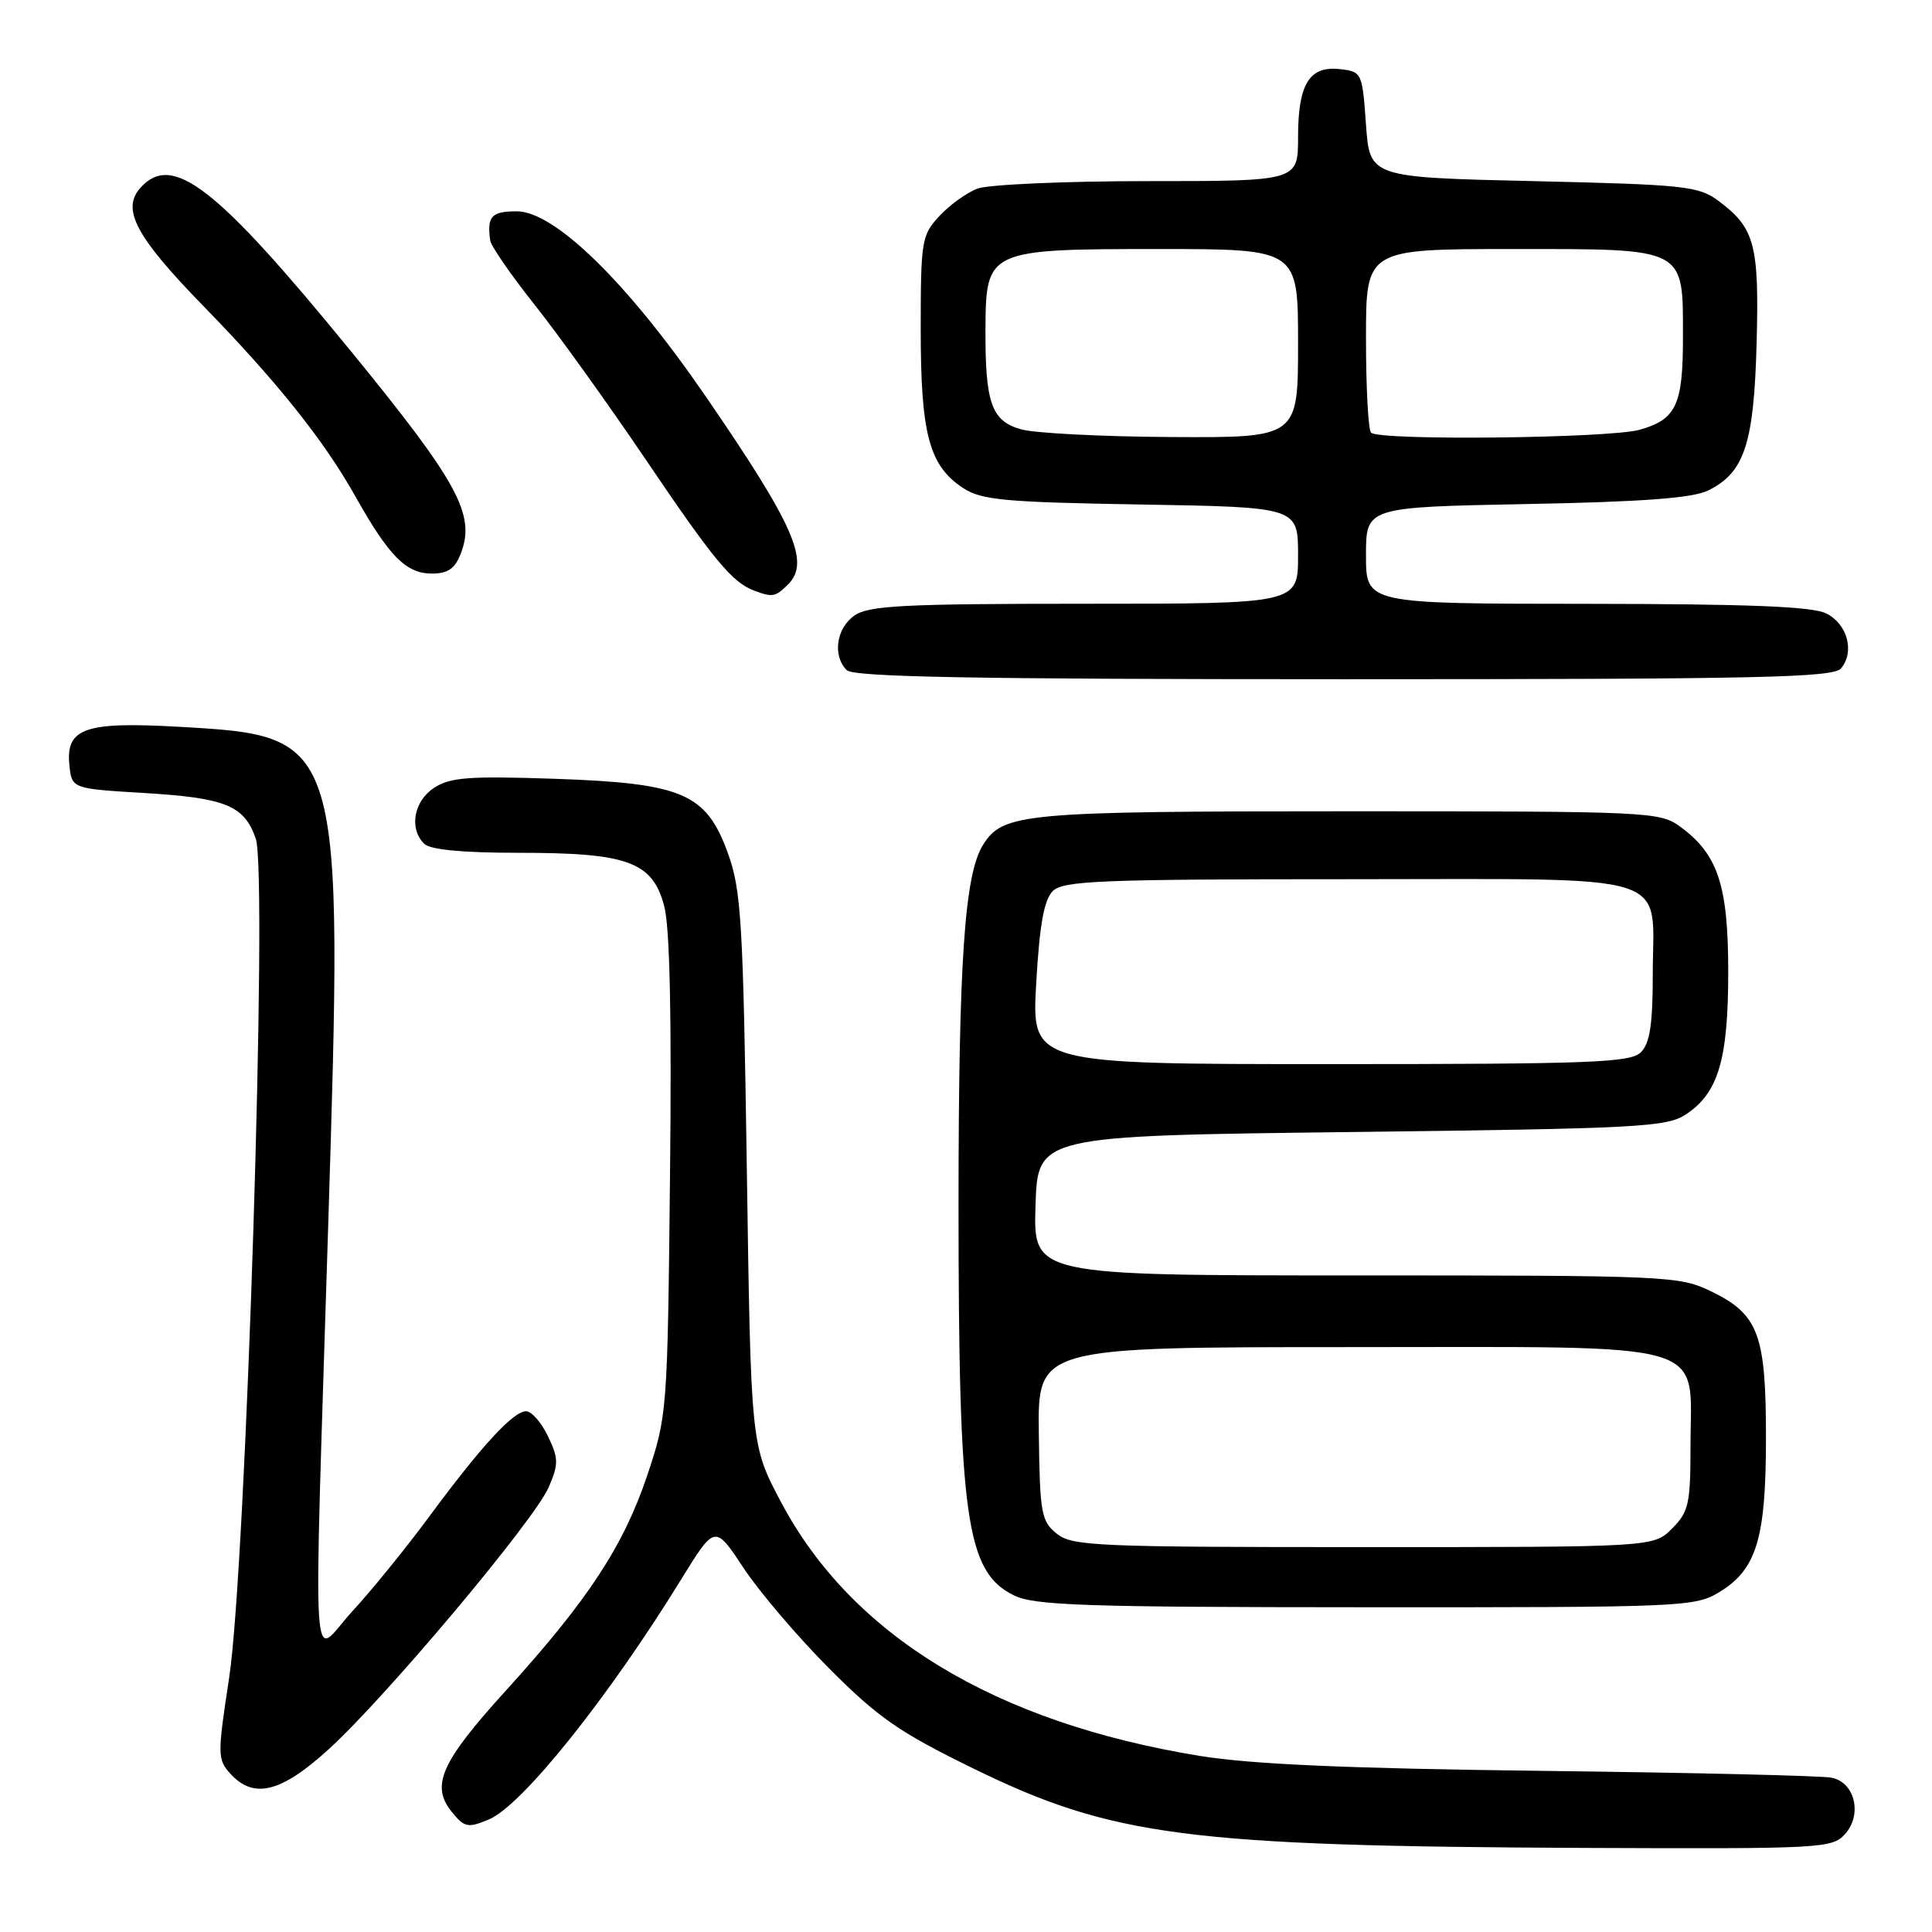<?xml version="1.0" encoding="UTF-8" standalone="no"?>
<!DOCTYPE svg PUBLIC "-//W3C//DTD SVG 1.1//EN" "http://www.w3.org/Graphics/SVG/1.1/DTD/svg11.dtd" >
<svg xmlns="http://www.w3.org/2000/svg" xmlns:xlink="http://www.w3.org/1999/xlink" version="1.1" viewBox="0 0 256 256">
 <g >
 <path fill="currentColor"
d=" M 244.46 243.04 C 246.79 240.47 245.81 236.21 242.73 235.56 C 241.51 235.29 224.30 234.89 204.50 234.65 C 178.59 234.34 165.84 233.78 159.00 232.67 C 131.85 228.25 112.86 216.74 103.47 199.00 C 99.50 191.50 99.50 191.50 98.96 155.00 C 98.47 122.12 98.22 117.96 96.46 113.08 C 93.58 105.11 90.47 103.77 73.37 103.19 C 62.14 102.81 59.65 103.00 57.52 104.39 C 54.82 106.16 54.18 109.78 56.20 111.80 C 56.99 112.59 61.25 113.00 68.73 113.00 C 83.18 113.00 86.43 114.18 88.00 120.01 C 88.76 122.82 89.01 134.54 88.78 155.84 C 88.45 187.16 88.41 187.59 85.74 195.56 C 82.61 204.87 77.89 212.06 67.04 224.00 C 58.42 233.49 57.04 236.59 59.86 240.08 C 61.55 242.16 61.99 242.25 64.77 241.09 C 69.13 239.29 80.57 225.01 90.27 209.26 C 94.73 202.02 94.73 202.02 98.52 207.76 C 100.61 210.92 105.73 216.93 109.91 221.12 C 116.39 227.62 119.18 229.55 129.00 234.35 C 147.41 243.34 157.35 244.63 210.10 244.86 C 241.29 244.99 242.77 244.92 244.46 243.04 Z  M 43.59 231.75 C 51.20 224.81 70.83 201.42 72.71 197.06 C 74.03 193.99 74.02 193.26 72.61 190.31 C 71.74 188.49 70.44 187.00 69.71 187.00 C 68.01 187.00 63.79 191.59 56.84 201.00 C 53.80 205.12 49.23 210.75 46.69 213.50 C 41.14 219.52 41.53 225.72 43.48 162.65 C 45.50 97.46 45.53 97.54 23.63 96.30 C 11.28 95.60 8.72 96.49 9.19 101.32 C 9.50 104.50 9.50 104.50 19.00 105.07 C 29.91 105.72 32.36 106.72 33.89 111.12 C 35.51 115.75 32.59 207.74 30.37 222.27 C 28.80 232.53 28.81 233.13 30.52 235.02 C 33.62 238.44 37.26 237.53 43.59 231.75 Z  M 227.81 210.97 C 232.77 207.95 234.00 203.88 234.00 190.48 C 234.00 176.78 233.01 174.15 226.71 171.10 C 222.51 169.07 221.02 169.00 179.65 169.00 C 136.92 169.00 136.92 169.00 137.21 159.75 C 137.50 150.50 137.50 150.50 179.05 150.00 C 217.10 149.54 220.83 149.35 223.38 147.67 C 227.68 144.85 229.00 140.41 229.00 128.78 C 229.00 117.33 227.64 113.21 222.68 109.57 C 219.93 107.56 218.75 107.50 178.68 107.50 C 135.49 107.50 132.89 107.74 130.25 111.96 C 127.80 115.89 127.02 127.43 127.01 159.50 C 127.01 201.22 128.01 208.27 134.34 211.39 C 137.05 212.73 143.63 212.96 181.00 212.97 C 222.89 212.99 224.62 212.92 227.81 210.97 Z  M 243.95 88.56 C 245.78 86.36 244.80 82.70 242.00 81.29 C 240.16 80.36 231.76 80.03 210.25 80.01 C 181.00 80.00 181.00 80.00 181.00 73.60 C 181.00 67.20 181.00 67.20 202.25 66.79 C 217.65 66.50 224.28 66.00 226.32 65.00 C 231.15 62.63 232.40 58.84 232.76 45.50 C 233.11 32.39 232.52 30.19 227.68 26.60 C 225.08 24.66 223.19 24.46 203.18 24.00 C 181.50 23.50 181.50 23.50 181.00 16.50 C 180.51 9.62 180.45 9.49 177.55 9.16 C 173.49 8.70 172.00 11.13 172.00 18.19 C 172.00 24.00 172.00 24.00 152.07 24.00 C 141.10 24.00 130.96 24.45 129.53 24.99 C 128.09 25.53 125.82 27.17 124.46 28.64 C 122.12 31.16 122.00 31.90 122.00 43.68 C 122.00 57.53 123.12 61.72 127.62 64.67 C 130.05 66.26 133.12 66.55 151.20 66.85 C 172.00 67.20 172.00 67.20 172.00 73.60 C 172.00 80.00 172.00 80.00 143.72 80.00 C 119.75 80.00 115.11 80.24 113.22 81.56 C 110.80 83.25 110.29 86.89 112.20 88.80 C 113.11 89.71 129.11 90.00 178.08 90.00 C 233.25 90.00 242.93 89.79 243.95 88.56 Z  M 104.43 77.43 C 107.39 74.47 105.26 69.63 93.46 52.45 C 83.13 37.42 73.50 28.00 68.46 28.00 C 65.13 28.00 64.51 28.67 64.95 31.85 C 65.05 32.59 67.70 36.43 70.83 40.37 C 73.97 44.32 80.64 53.61 85.65 61.02 C 94.63 74.30 97.04 77.20 100.00 78.29 C 102.38 79.17 102.77 79.09 104.43 77.43 Z  M 61.08 73.29 C 63.03 68.17 60.69 63.90 46.47 46.50 C 28.65 24.69 22.85 20.19 18.63 24.86 C 16.05 27.71 17.96 31.32 26.90 40.50 C 36.66 50.51 42.94 58.37 47.08 65.76 C 51.53 73.68 53.82 76.00 57.20 76.00 C 59.38 76.00 60.29 75.36 61.08 73.29 Z  M 140.01 203.21 C 137.97 201.56 137.78 200.48 137.65 189.96 C 137.50 178.50 137.50 178.50 178.84 178.50 C 227.69 178.50 224.00 177.42 224.00 191.66 C 224.00 199.28 223.76 200.33 221.55 202.55 C 219.09 205.00 219.09 205.00 180.66 205.00 C 145.19 205.00 142.05 204.86 140.01 203.21 Z  M 137.30 130.33 C 137.74 122.56 138.34 119.24 139.49 118.08 C 140.88 116.70 145.71 116.50 178.62 116.50 C 222.72 116.50 219.00 115.34 219.00 129.12 C 219.00 135.73 218.62 138.24 217.43 139.43 C 216.05 140.80 210.93 141.00 176.28 141.00 C 136.70 141.00 136.70 141.00 137.30 130.33 Z  M 135.26 56.88 C 131.37 55.76 130.54 53.40 130.58 43.61 C 130.63 33.10 130.85 33.00 153.61 33.00 C 172.00 33.00 172.00 33.00 172.00 45.50 C 172.00 58.00 172.00 58.00 155.25 57.91 C 146.04 57.86 137.04 57.40 135.26 56.88 Z  M 181.67 57.33 C 181.30 56.97 181.00 51.34 181.00 44.83 C 181.00 33.00 181.00 33.00 200.44 33.00 C 223.59 33.00 223.00 32.69 223.00 44.79 C 223.00 53.68 222.09 55.60 217.24 56.95 C 213.15 58.08 182.75 58.41 181.67 57.33 Z "/>
</g>
</svg>